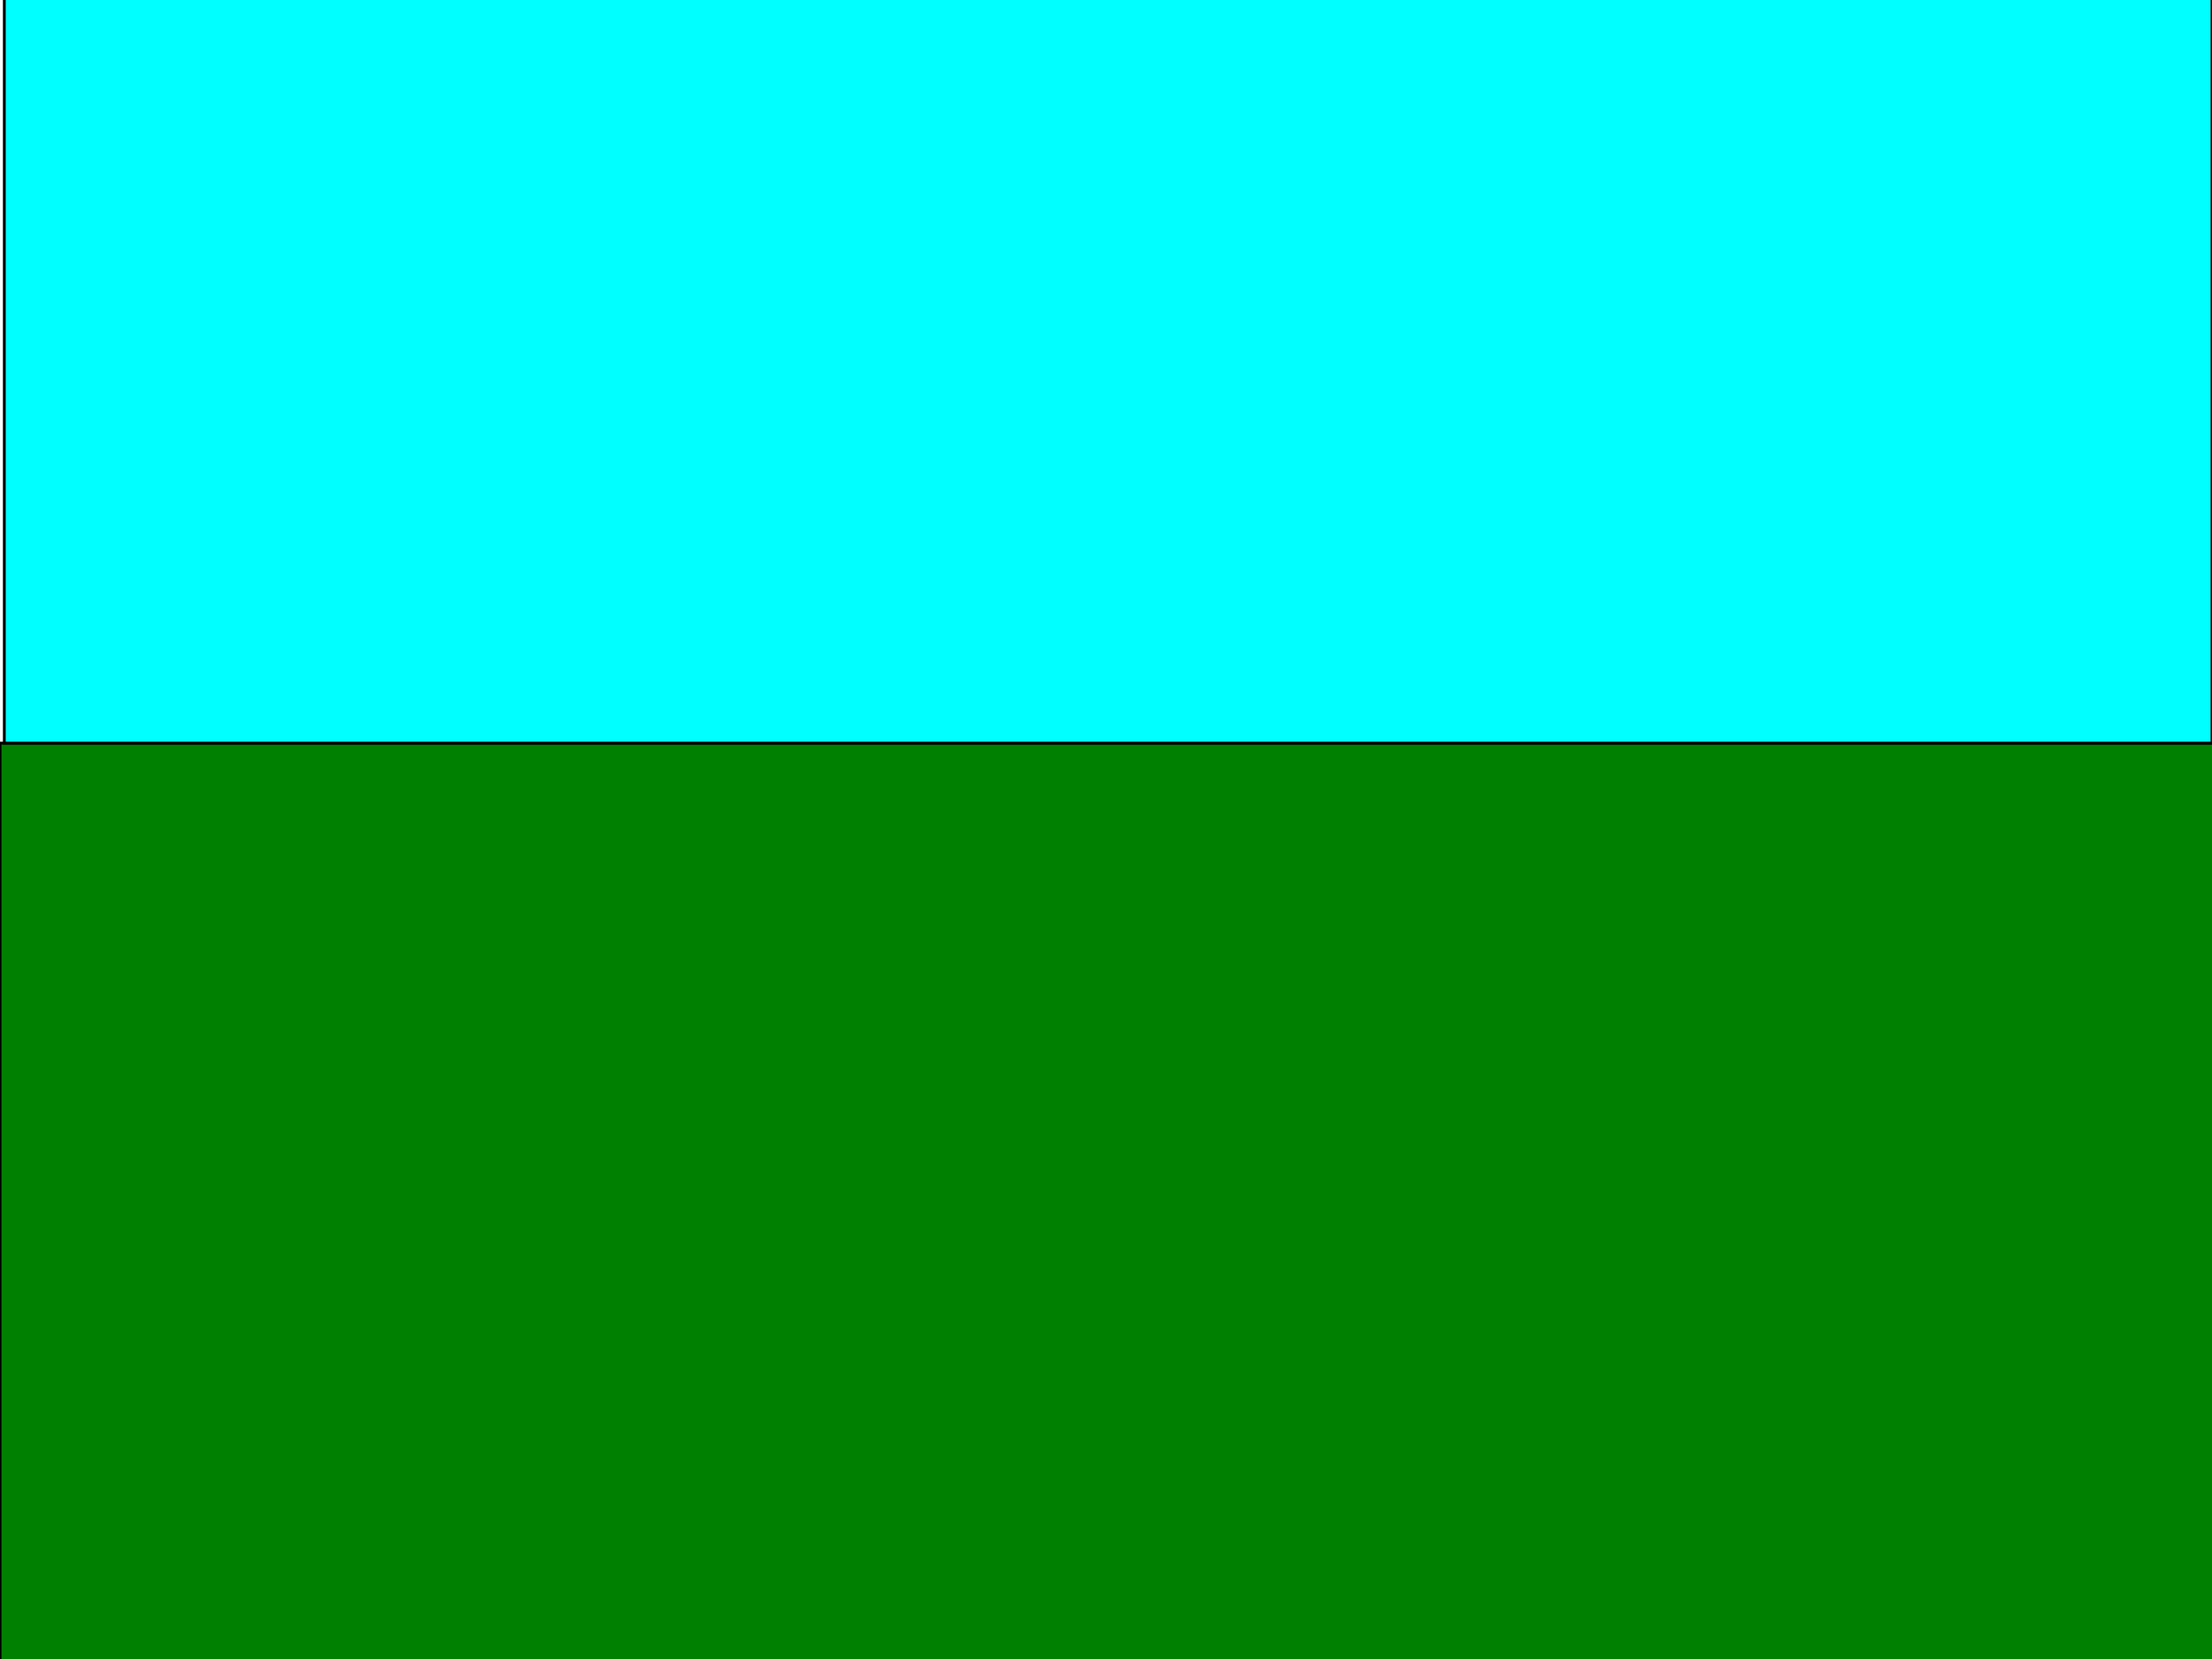 <?xml version="1.0" encoding="UTF-8" standalone="no"?>
<!-- Created with Inkscape (http://www.inkscape.org/) -->

<svg
   xmlns:dc="http://purl.org/dc/elements/1.1/"
   xmlns:cc="http://creativecommons.org/ns#"
   xmlns:rdf="http://www.w3.org/1999/02/22-rdf-syntax-ns#"
   xmlns:svg="http://www.w3.org/2000/svg"
   xmlns="http://www.w3.org/2000/svg"
   xmlns:sodipodi="http://sodipodi.sourceforge.net/DTD/sodipodi-0.dtd"
   xmlns:inkscape="http://www.inkscape.org/namespaces/inkscape"
   width="1024px"
   height="768px"
   id="svg3127"
   version="1.1"
   inkscape:version="0.48.4 r9939"
   sodipodi:docname="New document 2">
  <defs
     id="defs3129" />
  <sodipodi:namedview
     id="base"
     pagecolor="#ffffff"
     bordercolor="#666666"
     borderopacity="1.0"
     inkscape:pageopacity="0.0"
     inkscape:pageshadow="2"
     inkscape:zoom="0.5"
     inkscape:cx="282"
     inkscape:cy="382"
     inkscape:current-layer="layer3"
     inkscape:document-units="px"
     showgrid="false"
     showguides="true"
     inkscape:guide-bbox="true"
     inkscape:snap-global="false"
     inkscape:window-width="1366"
     inkscape:window-height="706"
     inkscape:window-x="-8"
     inkscape:window-y="-8"
     inkscape:window-maximized="1">
    <sodipodi:guide
       orientation="1,0"
       position="0,522"
       id="guide3138" />
    <sodipodi:guide
       orientation="1,0"
       position="1024,350"
       id="guide3140" />
  </sodipodi:namedview>
  <g
     id="layer1"
     inkscape:label="Layer 1"
     inkscape:groupmode="layer" />
  <g
     inkscape:groupmode="layer"
     id="layer2"
     inkscape:label="Grass">
    <rect
       style="fill:#008000;fill-opacity:1;fill-rule:nonzero;stroke:#000000;stroke-width:1.328;stroke-miterlimit:4;stroke-opacity:1;stroke-dasharray:none;stroke-dashoffset:0"
       id="rect3136"
       width="1025.957"
       height="431.957"
       x="0.022"
       y="344.022" />
  </g>
  <g
     inkscape:groupmode="layer"
     id="layer3"
     inkscape:label="Sky">
    <rect
       style="fill:#00ffff;fill-opacity:1;fill-rule:nonzero;stroke:#000000;stroke-width:1.285;stroke-miterlimit:4;stroke-opacity:1;stroke-dasharray:none;stroke-dashoffset:0"
       id="rect3143"
       width="1022"
       height="346"
       x="2"
       y="-2" />
  </g>
</svg>
